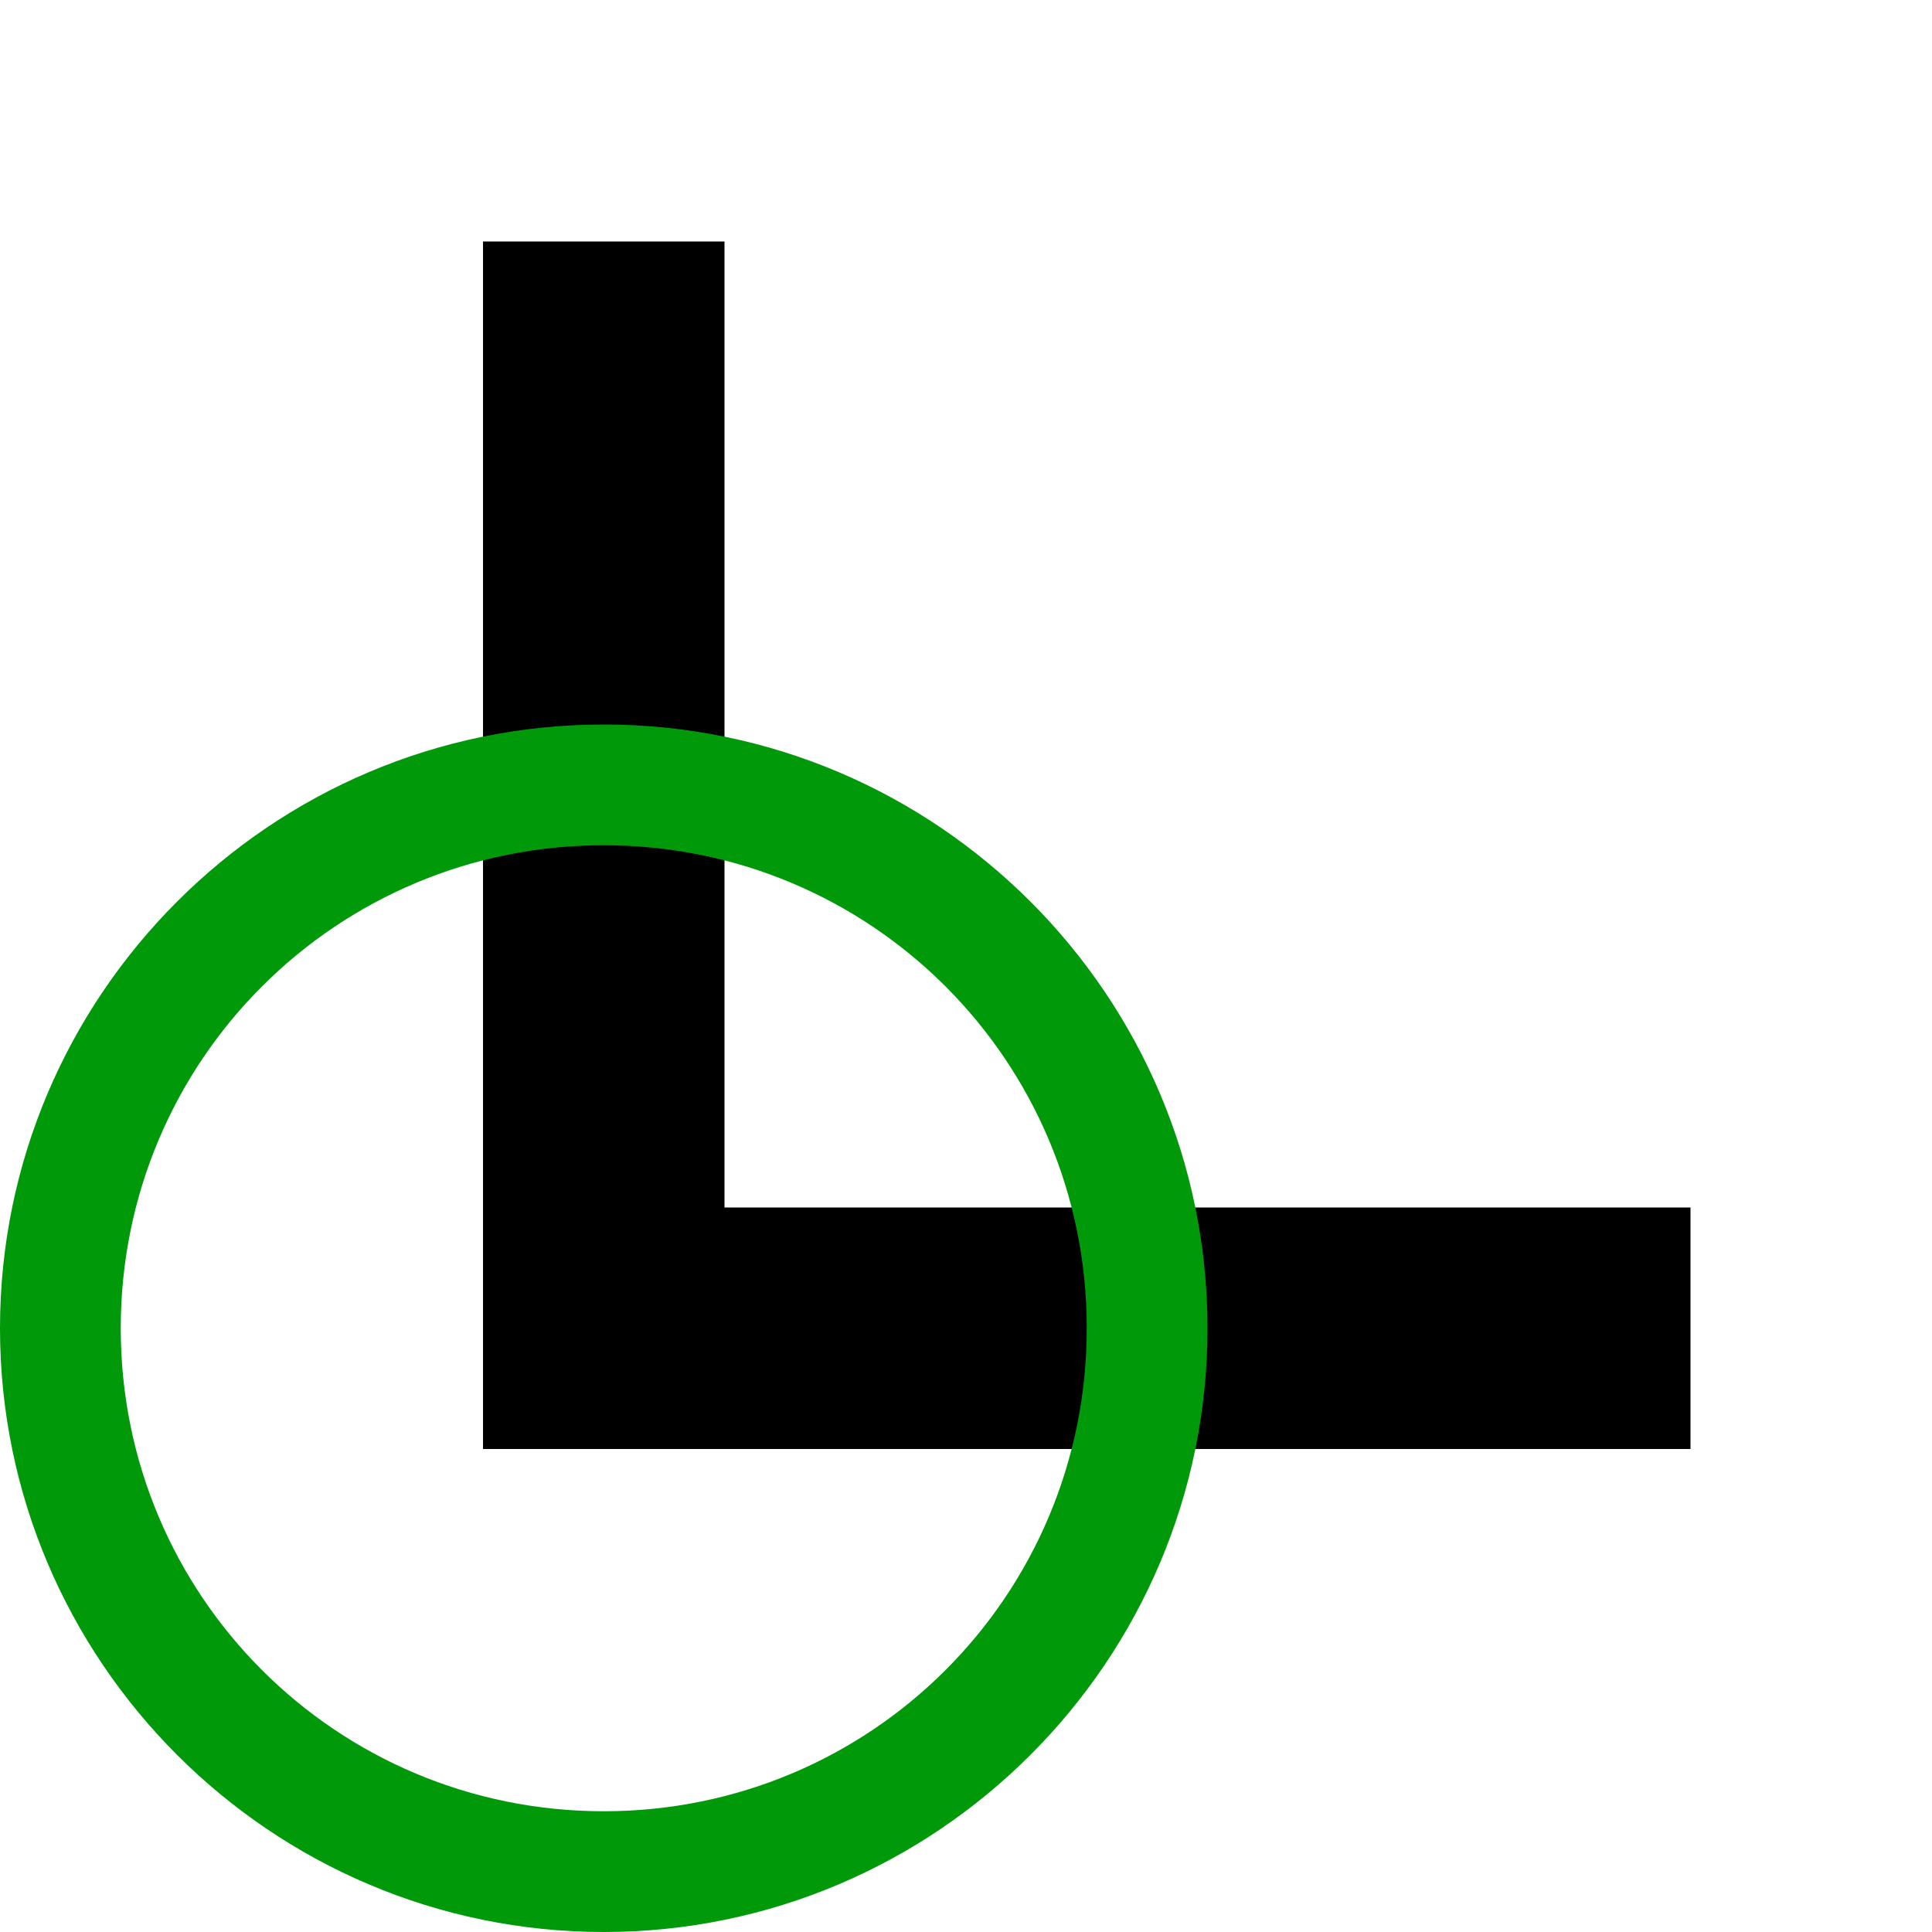<?xml version="1.0" encoding="UTF-8" standalone="no"?>
<svg
   xmlns:dc="http://purl.org/dc/elements/1.1/"
   xmlns:cc="http://creativecommons.org/ns#"
   xmlns:rdf="http://www.w3.org/1999/02/22-rdf-syntax-ns#"
   xmlns:svg="http://www.w3.org/2000/svg"
   xmlns="http://www.w3.org/2000/svg"
   xmlns:sodipodi="http://sodipodi.sourceforge.net/DTD/sodipodi-0.dtd"
   xmlns:inkscape="http://www.inkscape.org/namespaces/inkscape"
   inkscape:version="1.0alpha2 (e9298ea62f, 2019-07-05, custom)"
   sodipodi:docname="boundingbox_bottom_left-symbolic.svg"
   viewBox="0 0 16 16"
   height="16"
   width="16"
   id="svg1"
   version="1.1">
<style id="s0">
   .base    { fill: #000000; }
   .success { fill: #009909; }
   .warning { fill: #FF1990; }
   .error   { fill: #00AAFF; }
   .dark    {  }
  </style>
  <style id="s2"> 
     @import '../../highlights.css'; 
  </style>
   
  <defs
     id="defs1508" />
  <sodipodi:namedview
     inkscape:rotation="0"
     inkscape:current-layer="svg1"
     inkscape:window-maximized="1"
     inkscape:window-y="27"
     inkscape:window-x="0"
     inkscape:window-height="704"
     inkscape:window-width="1360"
     inkscape:cy="8"
     inkscape:cx="8"
     inkscape:zoom="31.5625"
     showgrid="true"
     id="namedview"
     guidetolerance="10"
     gridtolerance="10"
     objecttolerance="10">
    <inkscape:grid
       id="grid"
       type="xygrid" />
  </sodipodi:namedview>
  <g
     inkscape:label="00356"
     id="boundingbox_bottom_left">
    <title
       id="title40612">boundingbox_bottom_left</title>
    <g
       transform="rotate(-90,8,8)"
       id="g40614">
      <path
         style="opacity:0;fill:none"
         d="M 0,0 H 16 V 16 H 0 Z"
         id="rect40616"
         inkscape:connector-curvature="0" />
      <path
         style="opacity:1"
         inkscape:connector-curvature="0"
         id="path40620"
         d="M 4,14 V 4 H 14 V 6 H 6 v 8 z" />
      <path
         class="success"
         style="stroke-linecap:butt;"
         d="M 5,0 C 2.244,0 0,2.244 0,5 0,7.756 2.244,10 5,10 7.756,10 10,7.756 10,5 10,2.244 7.756,0 5,0 Z M 5,1 C 7.215,1 9,2.785 9,5 9,7.215 7.215,9 5,9 2.785,9 1,7.215 1,5 1,2.785 2.785,1 5,1 Z"
         id="circle40618"
         inkscape:connector-curvature="0" />
    </g>
  </g>
</svg>
